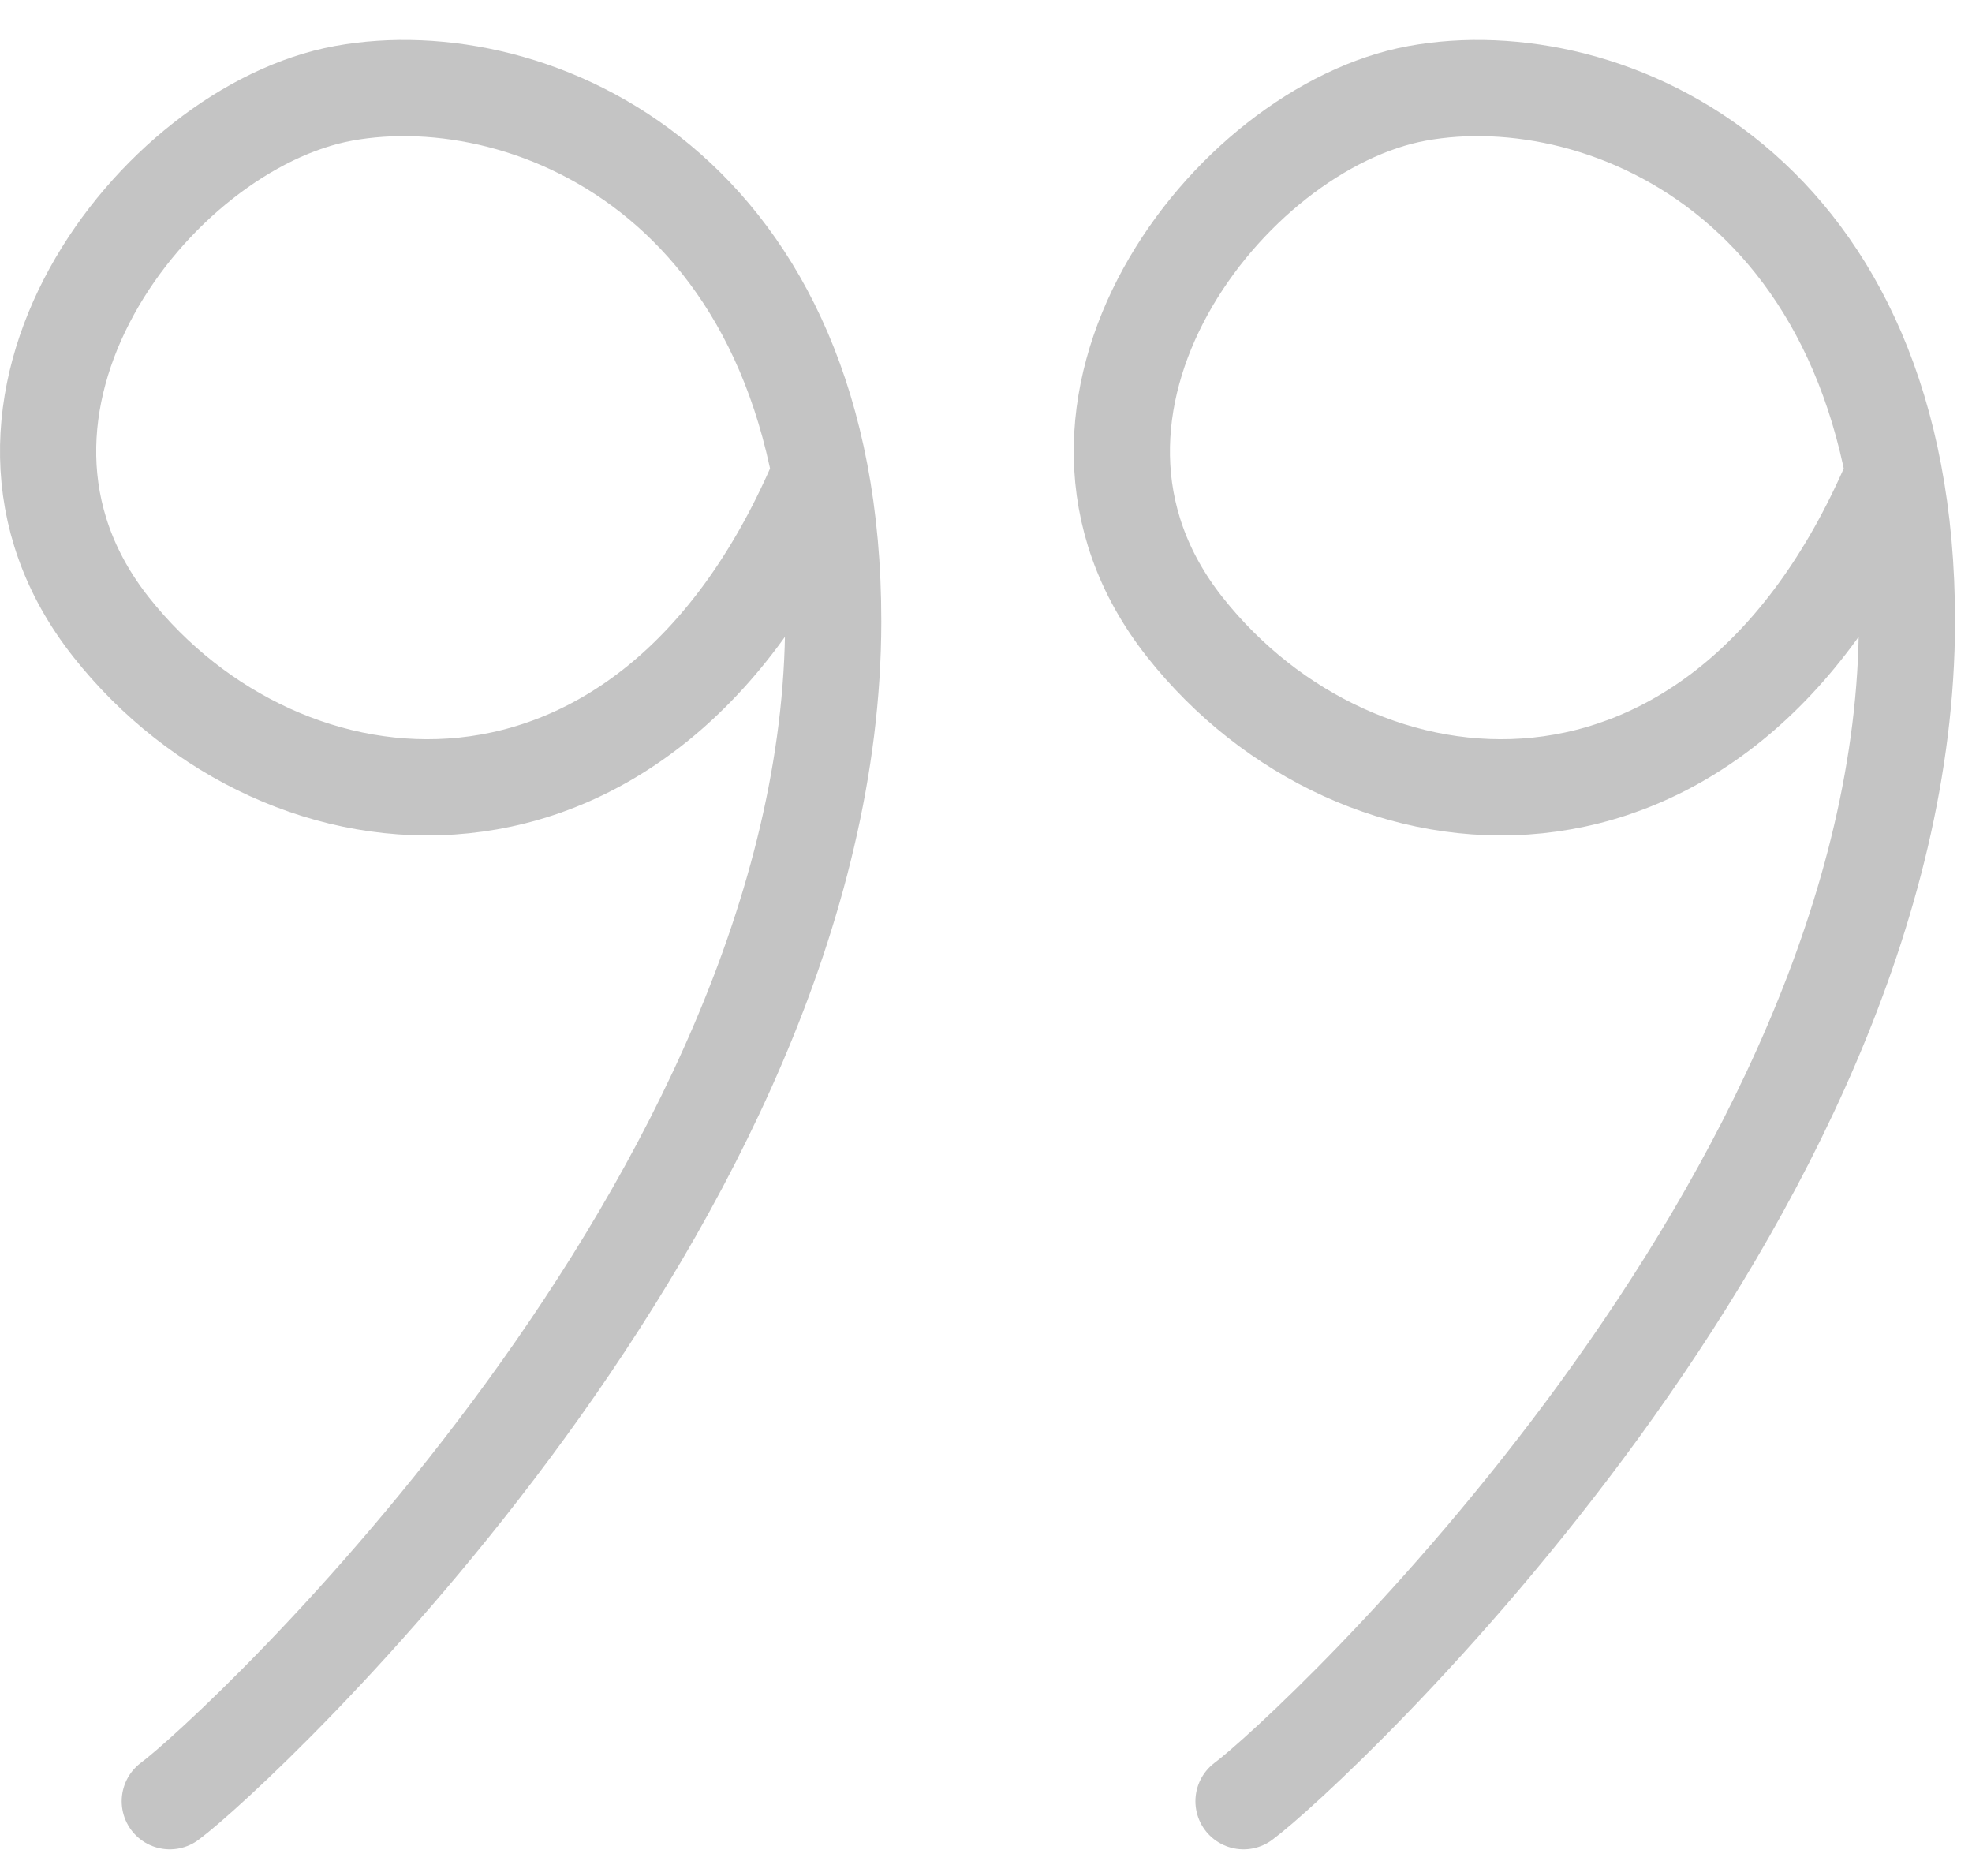 <svg width="41" height="39" viewBox="0 0 41 39" fill="none" xmlns="http://www.w3.org/2000/svg">
<path d="M16.977 10.024C13.401 18.287 5.892 17.568 2.31 13.037C-1.272 8.505 3.21 2.659 7.143 1.94C11.077 1.222 17.334 3.916 17.323 12.928C17.309 24.933 4.895 36.435 3.53 37.445M39.3 10.024C35.724 18.287 28.215 17.568 24.634 13.037C21.052 8.505 25.534 2.659 29.467 1.94C33.4 1.222 39.658 3.916 39.647 12.928C39.633 24.933 27.218 36.435 25.854 37.445" stroke="#C4C4C4" stroke-width="2" stroke-linecap="round"/>
</svg>
